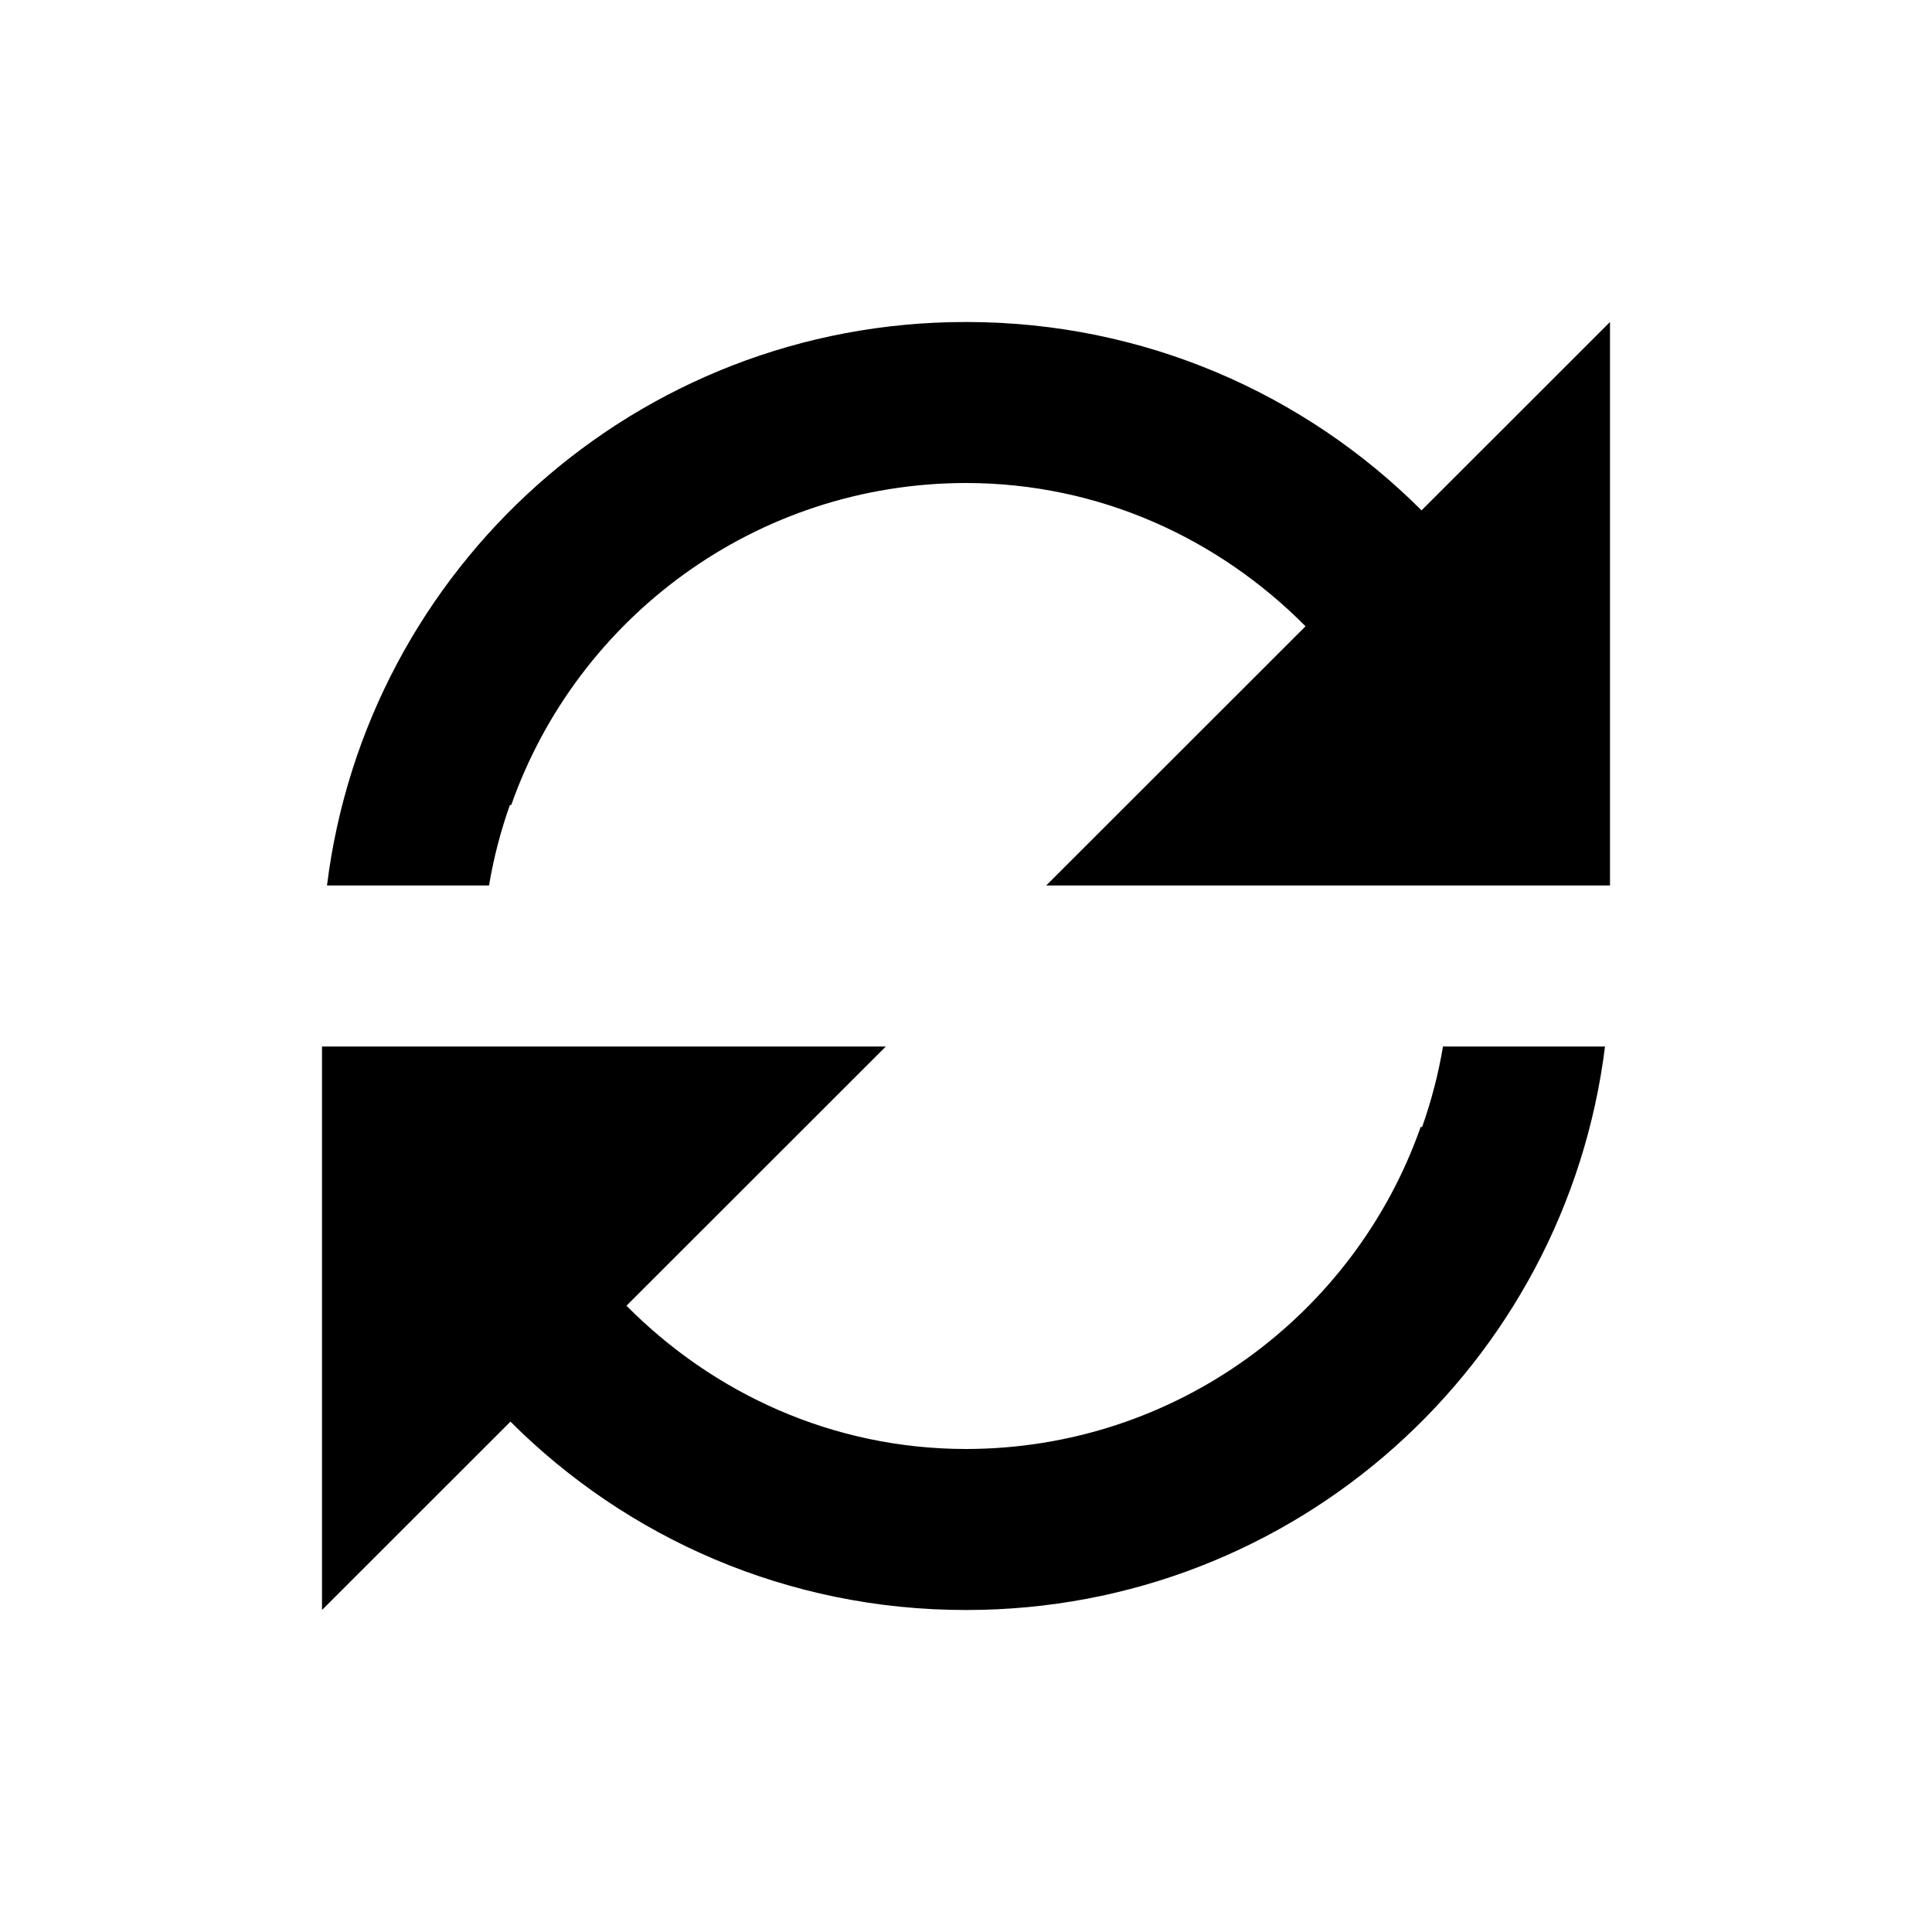 <svg width="24" height="24" viewBox="0 0 24 24" fill="none" xmlns="http://www.w3.org/2000/svg">
<path d="M12.005 4C14.215 4 16.213 4.894 17.659 6.34L20 4V11H12.996L16.218 7.78C15.138 6.691 13.659 6.001 11.999 6C9.39 6.003 7.171 7.672 6.351 10H6.334C6.22 10.322 6.132 10.656 6.075 11H4.062C4.552 7.052 7.911 4 11.995 4H12.005Z" fill="black"/>
<path d="M4 13V20L6.341 17.66C7.787 19.106 9.785 20 11.995 20L12.005 20C16.089 20 19.448 16.948 19.938 13H17.925C17.868 13.344 17.78 13.678 17.666 14H17.648C16.829 16.328 14.61 17.997 12.001 18C10.342 17.999 8.862 17.309 7.782 16.22L11.004 13H4Z" fill="black"/>
</svg>
